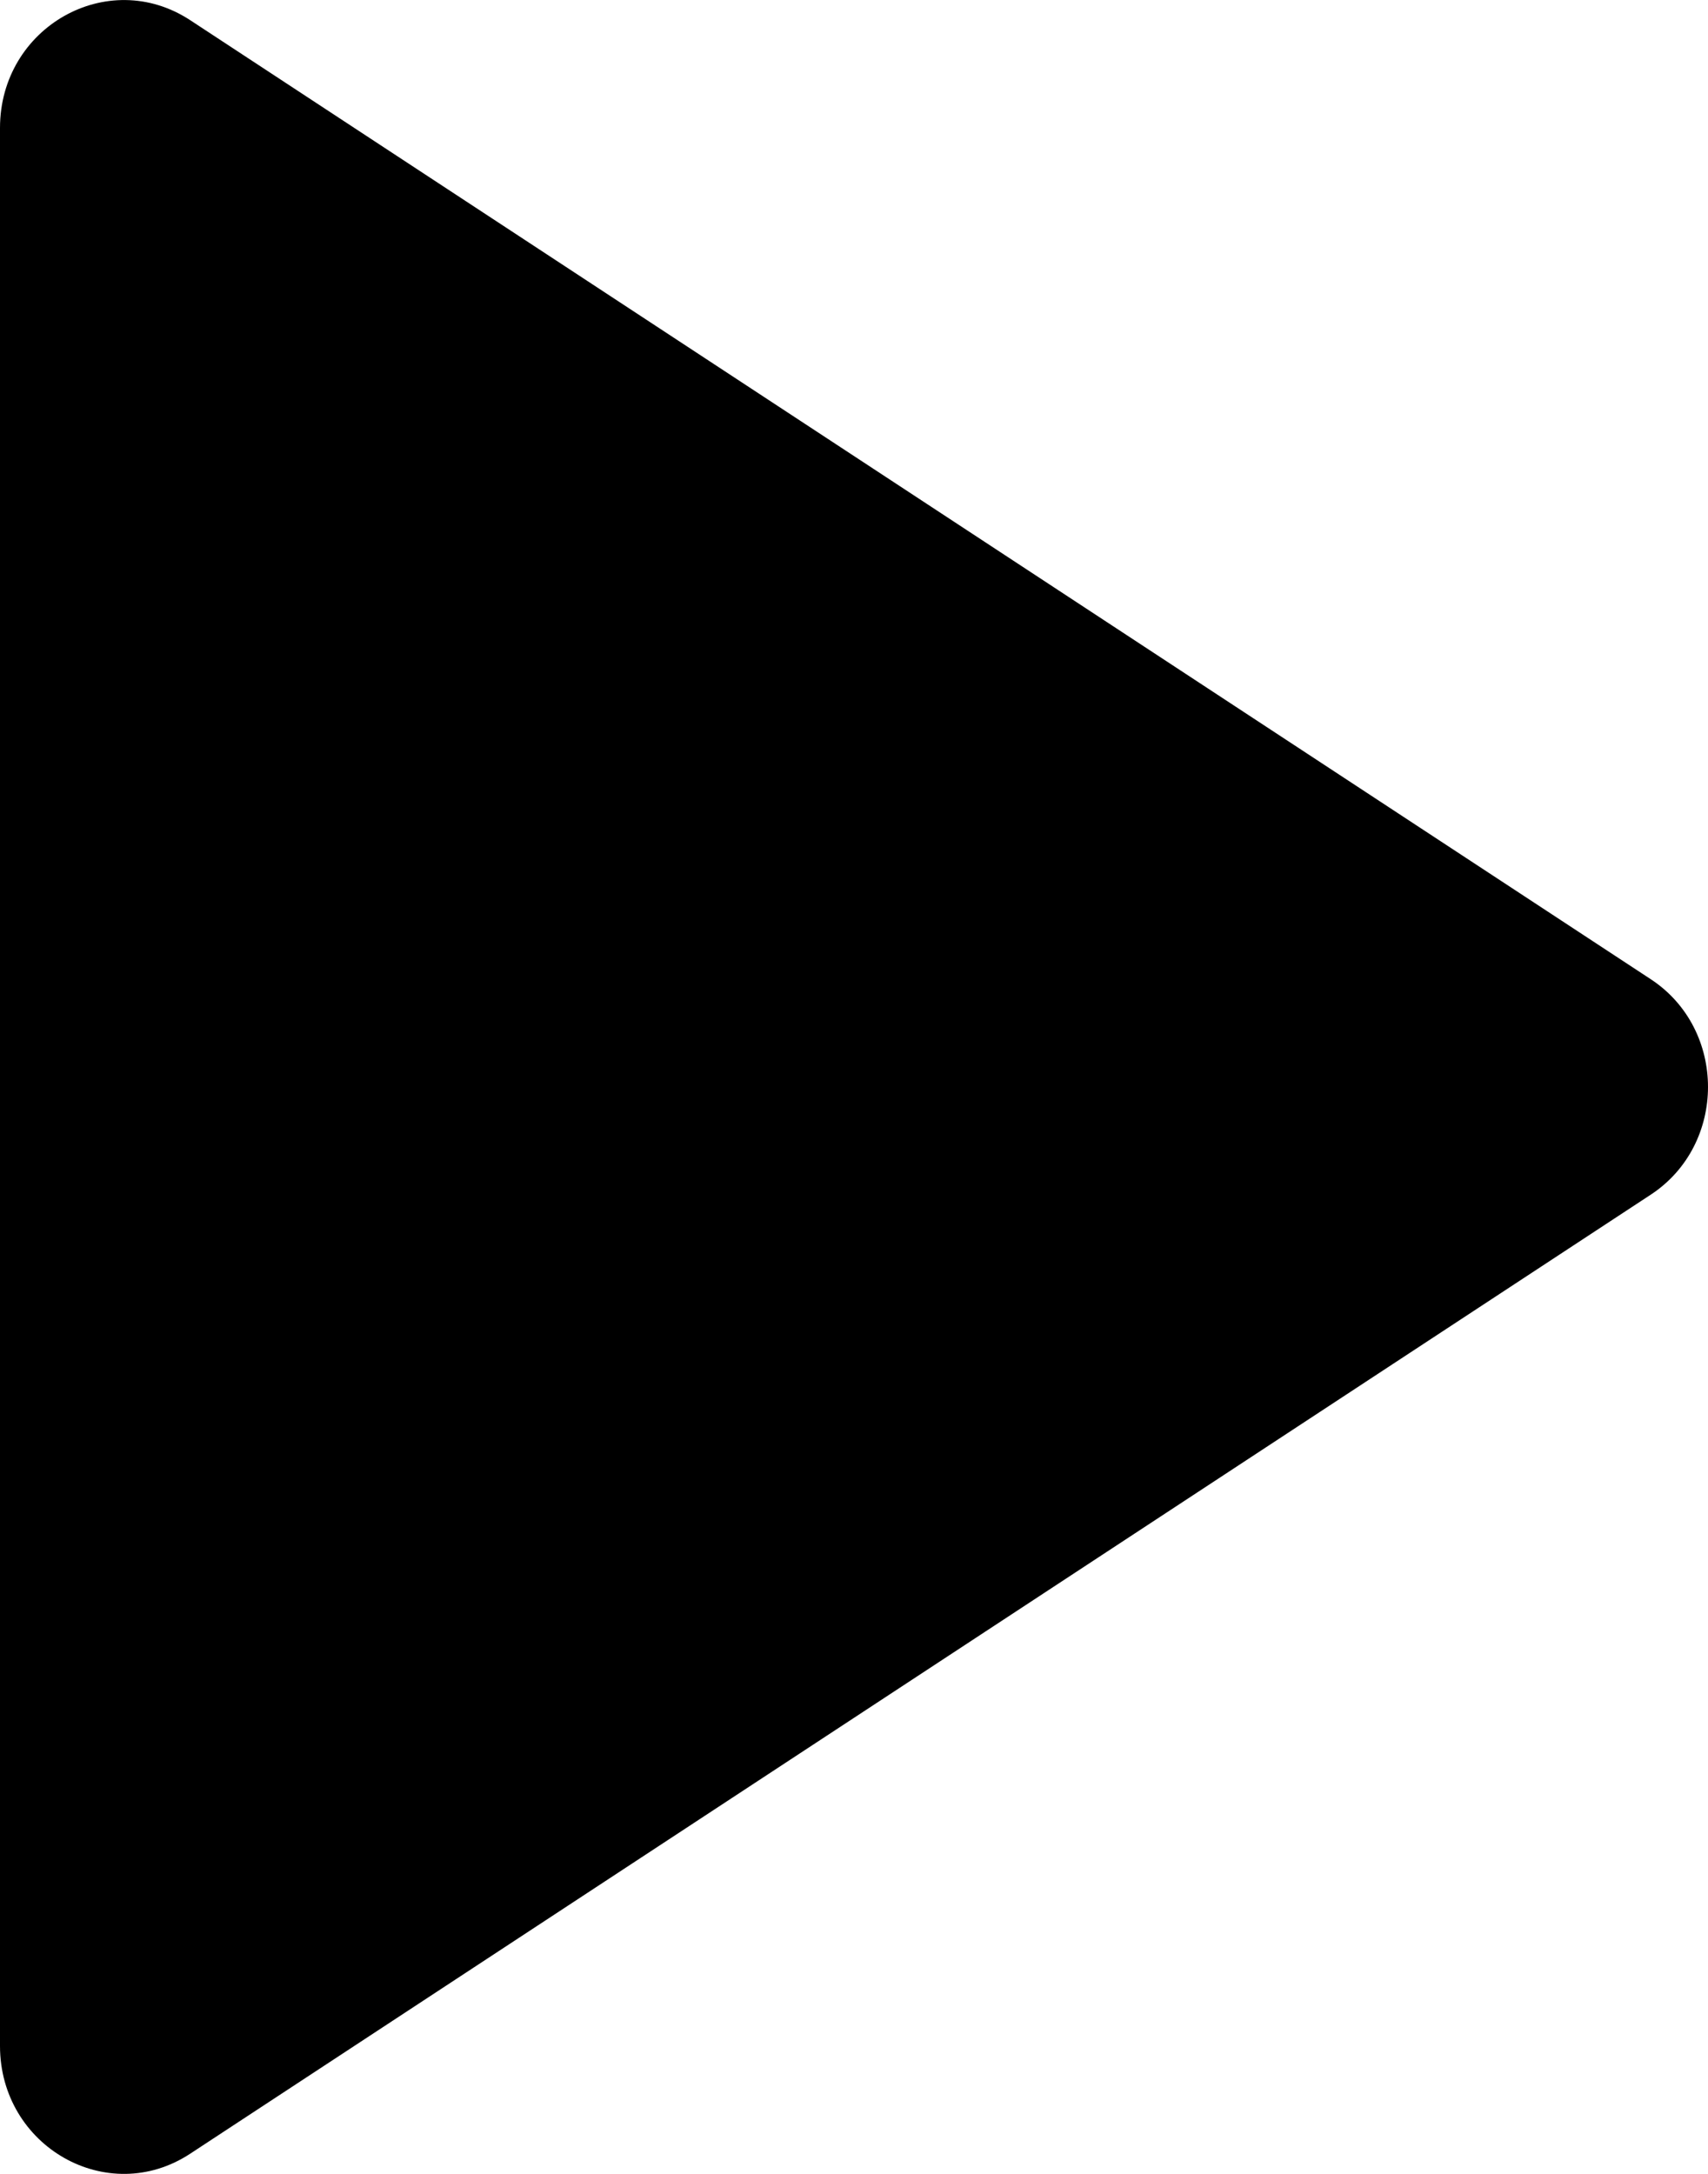 <svg width="100%" height="100%" viewBox="0 0 11 14" fill="none" xmlns="http://www.w3.org/2000/svg">
<path d="M10.631 6.306C11.123 6.629 11.123 7.371 10.631 7.694L1.225 13.87C0.694 14.219 -2.74857e-08 13.825 0 13.176L5.23296e-07 0.824C5.50781e-07 0.175 0.694 -0.218 1.225 0.13L10.631 6.306Z" fill="black"/>
</svg>
